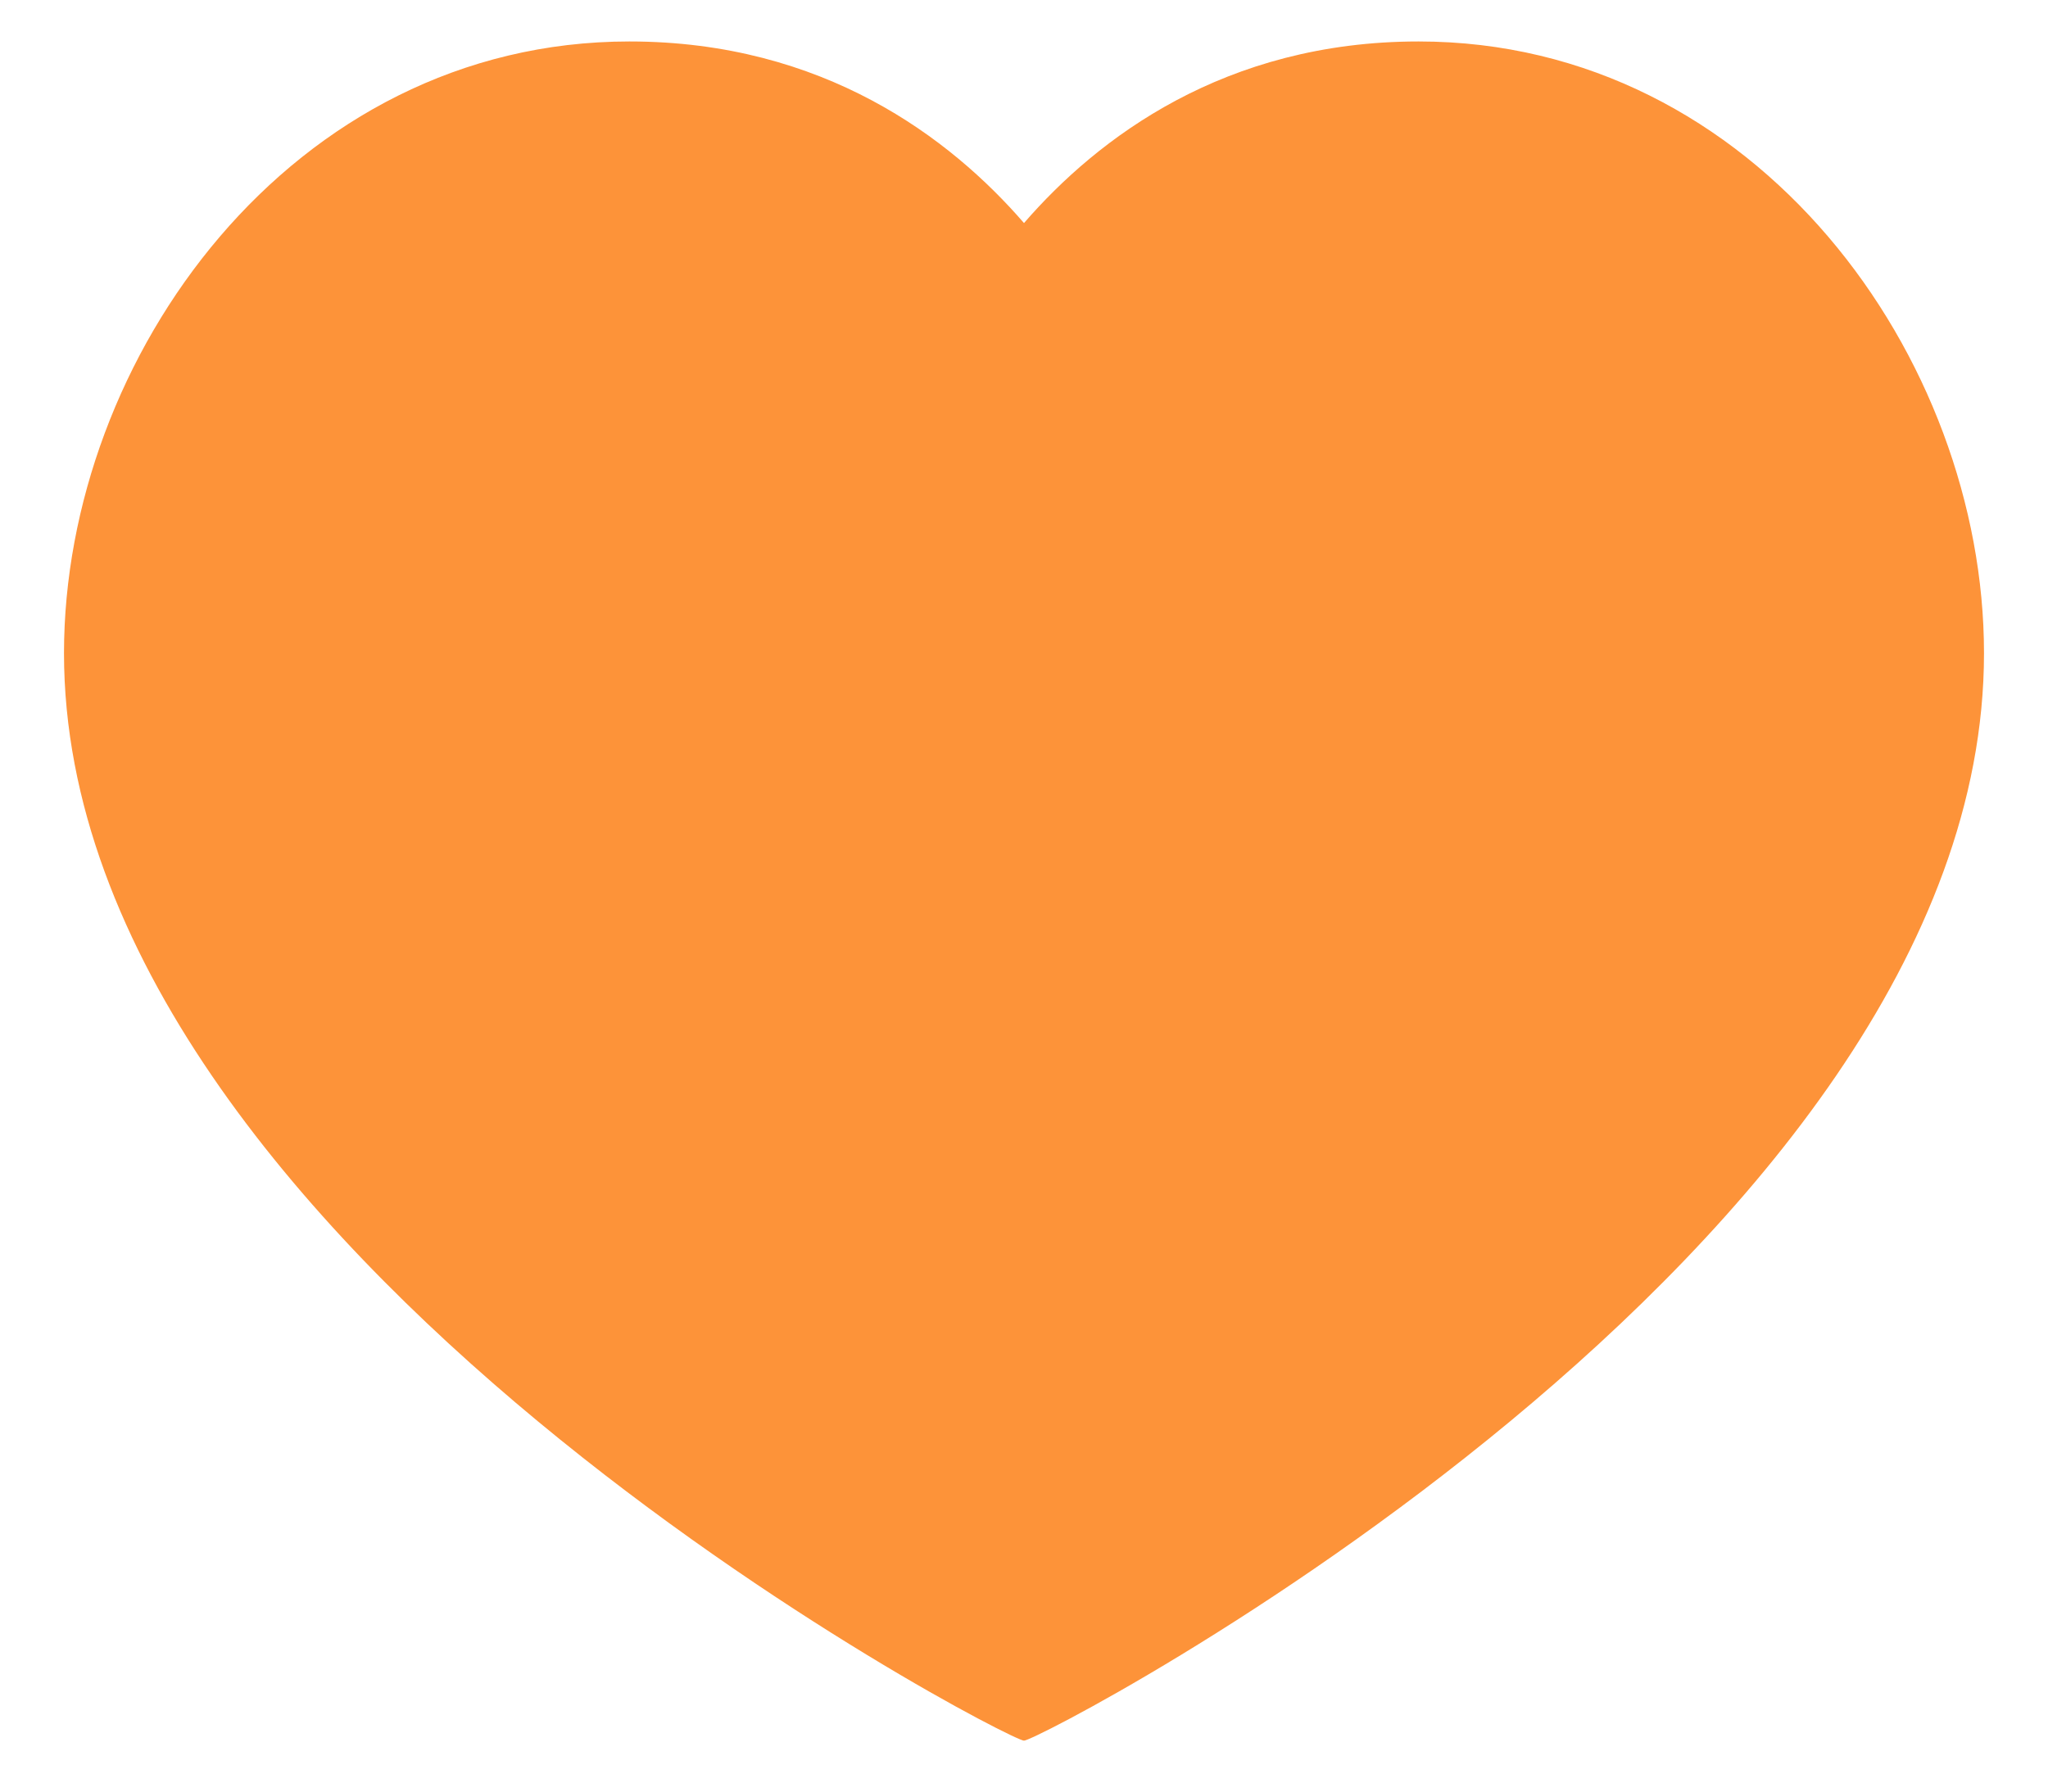 <svg width="16" height="14" viewBox="0 0 16 14" fill="none" xmlns="http://www.w3.org/2000/svg">
<path d="M11.083 0.324C13.725 0.324 15.5 2.797 15.5 5.104C15.5 9.776 8.133 13.602 8 13.602C7.867 13.602 0.5 9.776 0.5 5.104C0.5 2.797 2.275 0.324 4.917 0.324C6.433 0.324 7.425 1.079 8 1.743C8.575 1.079 9.567 0.324 11.083 0.324Z" fill="#FD9339"/>
</svg>
